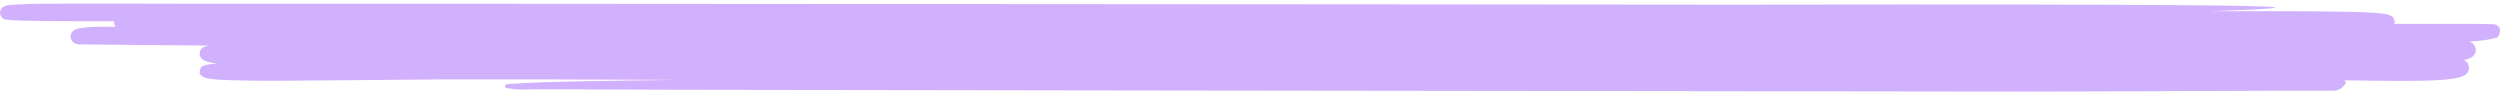 <svg width="289" height="11" viewBox="0 0 289 11" fill="none" xmlns="http://www.w3.org/2000/svg">
<path d="M288.603 2.898C288.502 2.848 288.393 2.814 288.281 2.797C288.231 2.794 288.181 2.794 288.131 2.797H287.897C287.322 2.767 286.808 2.767 286.274 2.762C284.162 2.762 282.072 2.762 279.981 2.762H276.786C276.811 2.676 276.828 2.588 276.837 2.499C276.651 1.762 276.355 1.868 276.277 1.767C276.127 1.707 275.97 1.663 275.81 1.635L275.447 1.575C275.219 1.544 274.996 1.524 274.773 1.504C273.014 1.378 271.307 1.357 269.585 1.332L264.444 1.292H255.511C274.363 0.655 258.541 0.448 200.191 0.539L160.687 0.504L48.692 0.428H20.414C15.642 0.428 10.859 0.392 6.06 0.428C4.862 0.428 3.664 0.428 2.429 0.504C2.128 0.504 1.822 0.504 1.505 0.554C1.345 0.554 1.189 0.554 0.987 0.605C0.858 0.618 0.731 0.645 0.608 0.686C0.572 0.696 0.537 0.712 0.504 0.731C0.438 0.762 0.376 0.799 0.318 0.842C0.212 0.929 0.129 1.039 0.074 1.162C0.019 1.286 -0.006 1.42 0.001 1.554C0.126 2.115 0.52 2.232 0.442 2.201C0.496 2.231 0.554 2.255 0.613 2.272H0.696H0.8C1.132 2.318 1.466 2.345 1.801 2.353L2.709 2.388C5.116 2.444 7.497 2.444 9.878 2.454H13.183C13.157 2.629 13.194 2.807 13.287 2.959L13.37 3.095H12.233C11.533 3.095 10.833 3.095 10.112 3.161L9.551 3.207C9.325 3.232 9.101 3.276 8.882 3.338C8.774 3.374 8.671 3.423 8.576 3.485C8.418 3.583 8.295 3.726 8.224 3.896C8.153 4.065 8.139 4.251 8.182 4.429C8.286 4.763 8.389 4.869 8.768 5.071C8.878 5.104 8.991 5.126 9.105 5.137C9.339 5.137 9.494 5.137 9.671 5.137L24.554 5.273H24.326L23.983 5.319L23.76 5.374C23.583 5.416 23.421 5.505 23.293 5.632C23.214 5.723 23.155 5.828 23.119 5.943C23.084 6.057 23.072 6.177 23.087 6.295C23.101 6.414 23.14 6.528 23.201 6.631C23.263 6.734 23.345 6.824 23.444 6.895C23.527 6.949 23.616 6.994 23.708 7.031L24.066 7.163C24.439 7.261 24.819 7.328 25.202 7.365H24.881C24.606 7.39 24.336 7.415 24.04 7.461L23.802 7.506C23.65 7.532 23.507 7.591 23.382 7.678C23.231 7.592 22.889 8.562 23.21 8.653C23.292 8.761 23.398 8.847 23.522 8.906C23.625 8.958 23.735 8.997 23.849 9.022C24.407 9.136 24.974 9.204 25.545 9.224C27.692 9.335 29.799 9.33 31.92 9.335L38.26 9.29L50.928 9.179C55.145 9.179 59.378 9.179 63.601 9.179L78.967 9.234H78.251C70.112 9.35 63.689 9.391 59.223 9.684L58.803 9.719L58.58 9.749H58.533C58.488 9.765 58.448 9.793 58.419 9.83C58.394 9.885 58.387 9.945 58.4 10.004C58.413 10.062 58.445 10.114 58.491 10.154L58.553 10.179H58.58C59.188 10.296 59.806 10.352 60.426 10.346C63.15 10.305 66.449 10.346 70.158 10.346L82.37 10.386L137.613 10.467L214.669 10.563L233.941 10.588C240.369 10.588 246.801 10.543 253.229 10.527L262.878 10.487H267.702C268.102 10.487 268.501 10.487 268.911 10.487H269.528H269.86C270.085 10.457 270.304 10.393 270.509 10.295C271.37 9.638 271.271 9.401 270.934 9.285C273.798 9.32 276.697 9.376 279.675 9.335C280.422 9.335 281.174 9.3 281.942 9.254C282.326 9.229 282.71 9.204 283.109 9.158L283.716 9.072C283.939 9.027 284.162 8.982 284.385 8.921C284.524 8.878 284.659 8.826 284.79 8.764C284.947 8.698 285.084 8.596 285.19 8.466C285.296 8.336 285.368 8.182 285.399 8.019C285.429 7.856 285.418 7.688 285.367 7.529C285.315 7.371 285.224 7.228 285.101 7.112C285.023 7.038 284.932 6.978 284.832 6.935L284.998 6.895L285.252 6.824L285.381 6.789L285.584 6.698C285.688 6.602 285.76 6.698 286.103 6.218C286.162 6.096 286.196 5.963 286.202 5.828C286.208 5.693 286.187 5.558 286.138 5.431C286.09 5.305 286.016 5.189 285.921 5.09C285.825 4.992 285.711 4.913 285.584 4.859L285.449 4.813C286.051 4.773 286.658 4.717 287.285 4.626C287.565 4.576 287.835 4.556 288.126 4.48L288.375 4.414C288.427 4.414 288.484 4.379 288.582 4.333C288.577 4.712 289.511 3.313 288.603 2.898ZM287.851 2.863C287.835 2.833 287.83 2.823 287.851 2.863V2.863Z" fill="#D1B0FD"/>
</svg>
